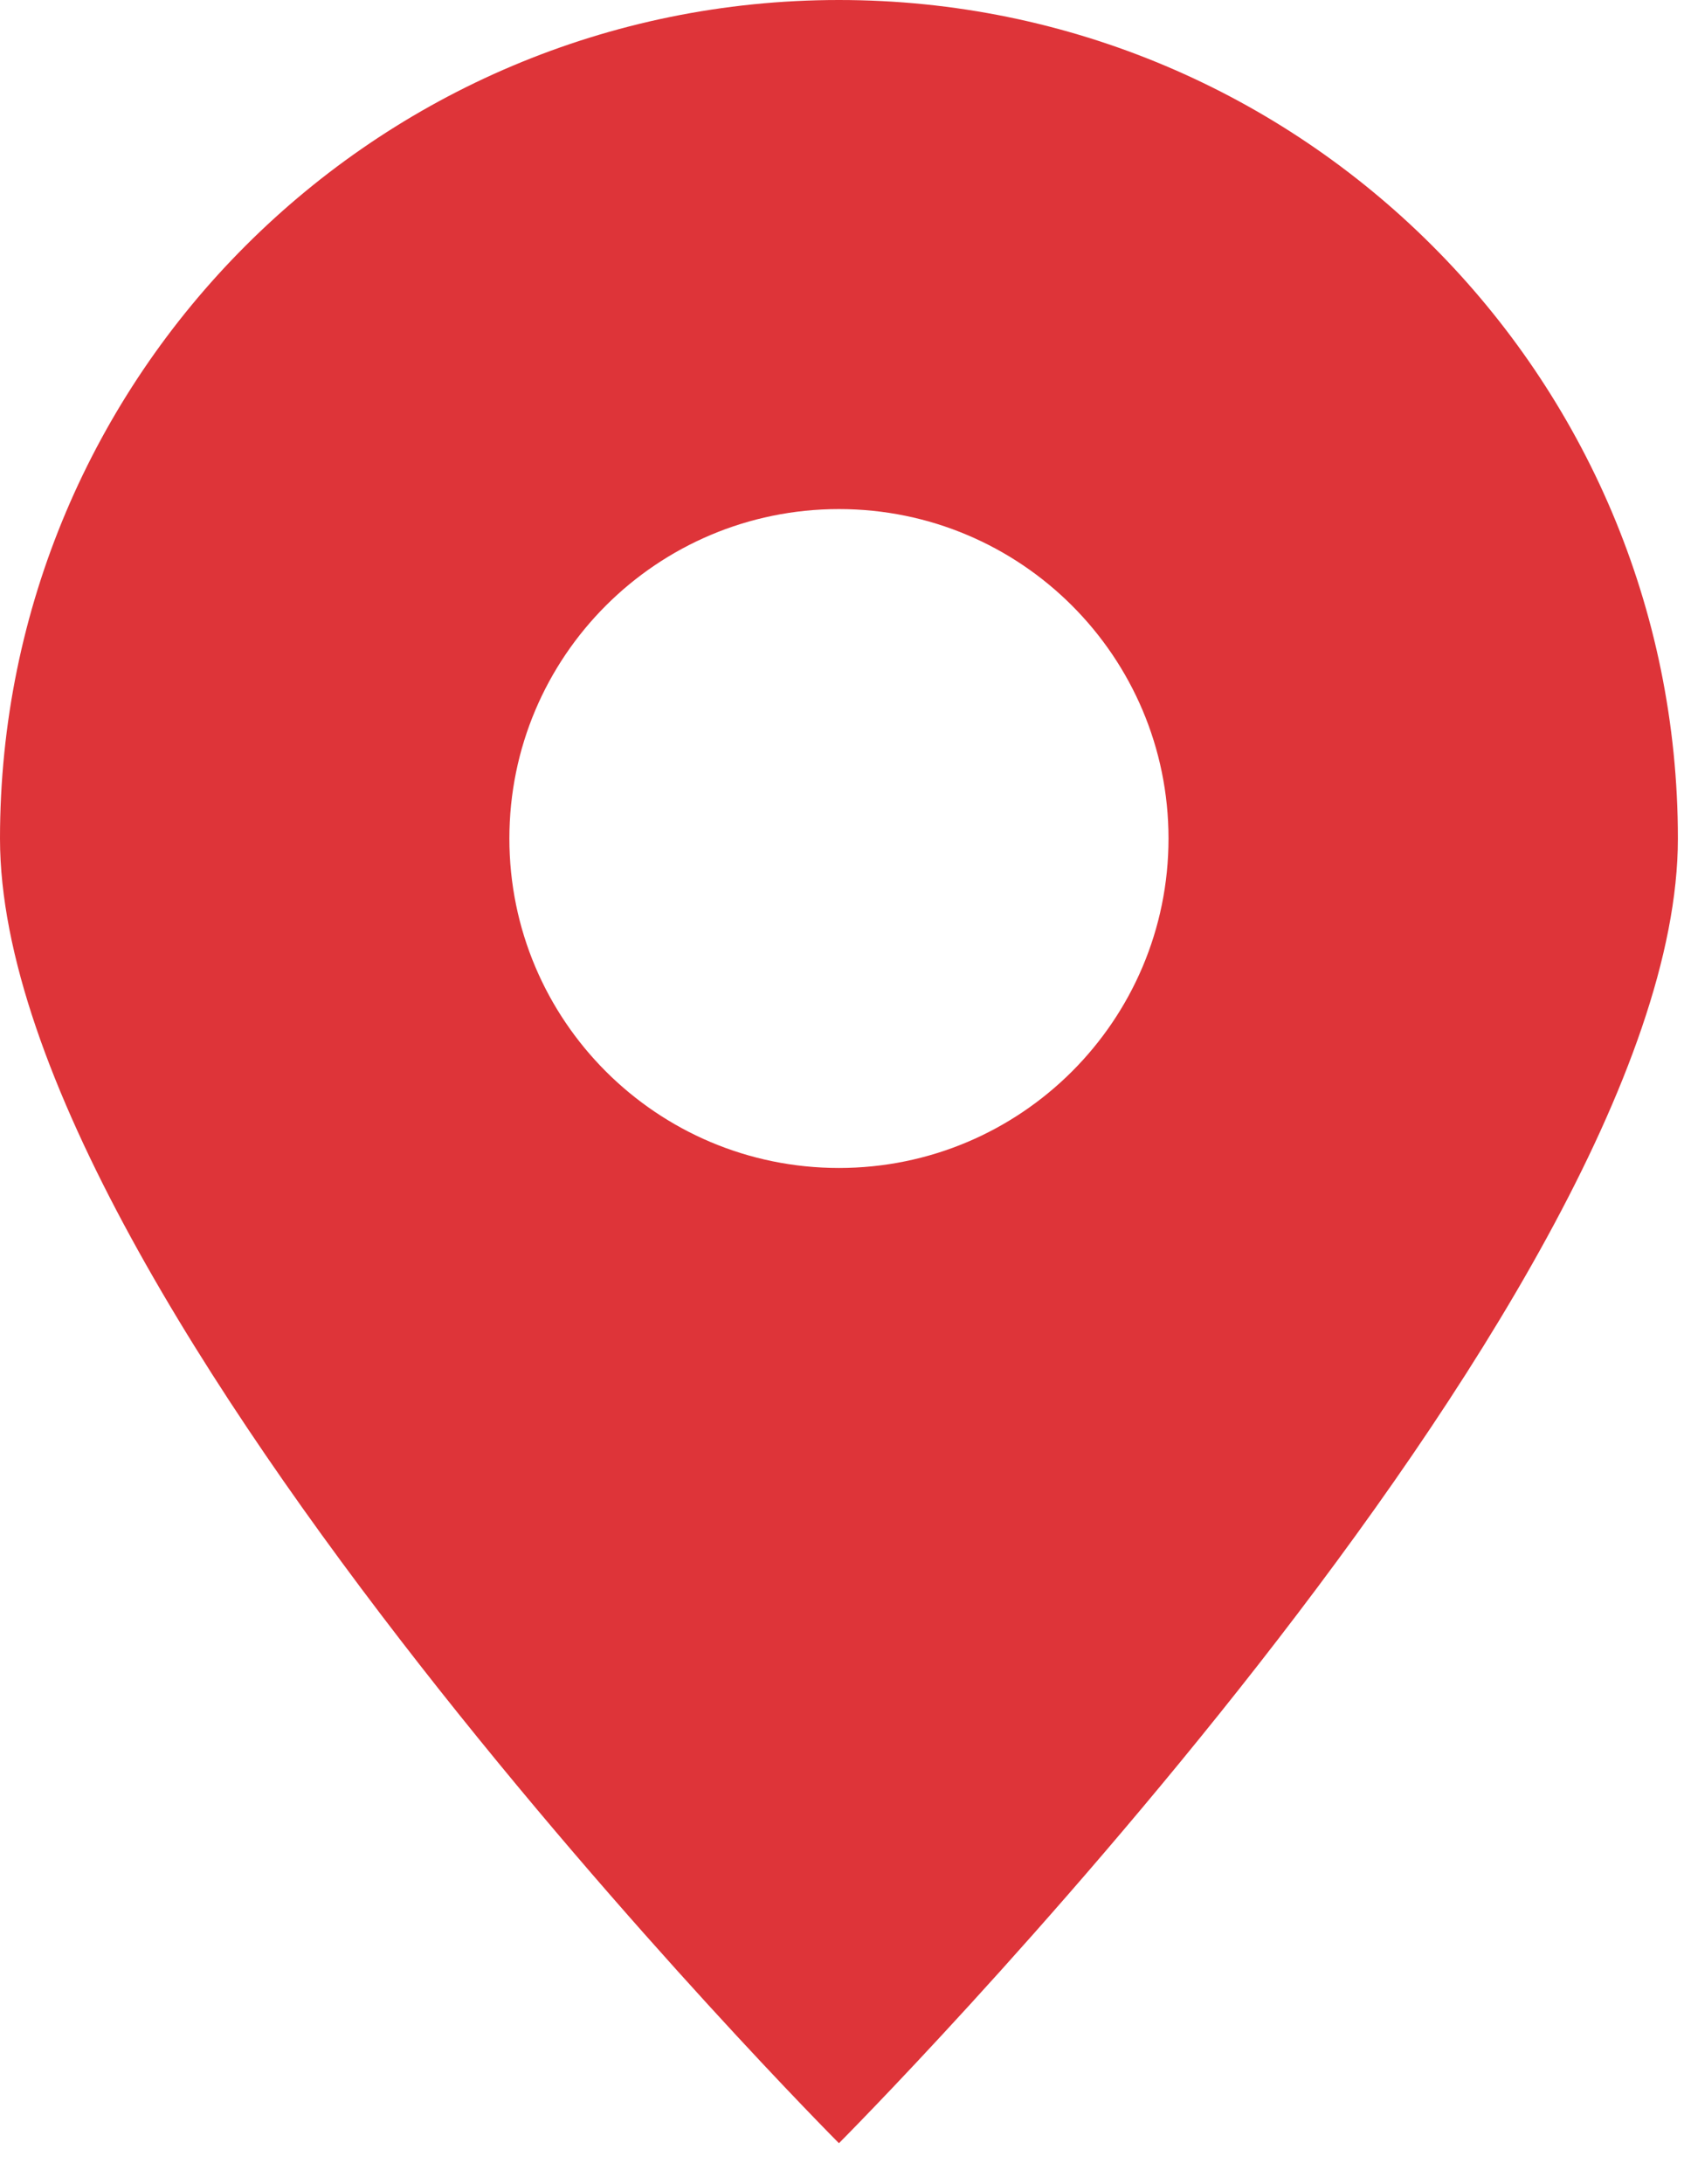 <?xml version="1.0" encoding="UTF-8"?>
<svg width="27px" height="35px" viewBox="0 0 27 35" version="1.1" xmlns="http://www.w3.org/2000/svg" xmlns:xlink="http://www.w3.org/1999/xlink">
    <!-- Generator: Sketch 51.3 (57544) - http://www.bohemiancoding.com/sketch -->
    <title>Combined Shape Copy 5</title>
    <desc>Created with Sketch.</desc>
    <defs></defs>
    <g id="Mockups" stroke="none" stroke-width="1" fill="none" fill-rule="evenodd">
        <g id="Homepage" transform="translate(-1402, -2776)" fill="#DE3439">
            <g id="Hover---Global-Map" transform="translate(0, 1739)">
                <g id="Map" transform="translate(1127, 1037)">
                    <g id="Map-Key">
                        <g id="Group-4-Copy" transform="translate(275, 0)">
                            <path d="M13.451,34.349 C13.451,34.349 0,20.861 0,13.439 C0,6.017 6.022,0 13.451,0 C20.88,0 26.902,6.017 26.902,13.439 C26.902,20.861 13.451,34.349 13.451,34.349 Z M13.451,18.719 C16.369,18.719 18.735,16.355 18.735,13.439 C18.735,10.523 16.369,8.159 13.451,8.159 C10.532,8.159 8.167,10.523 8.167,13.439 C8.167,16.355 10.532,18.719 13.451,18.719 Z" id="Combined-Shape-Copy-5"></path>
                        </g>
                    </g>
                </g>
            </g>
        </g>
    </g>
</svg>